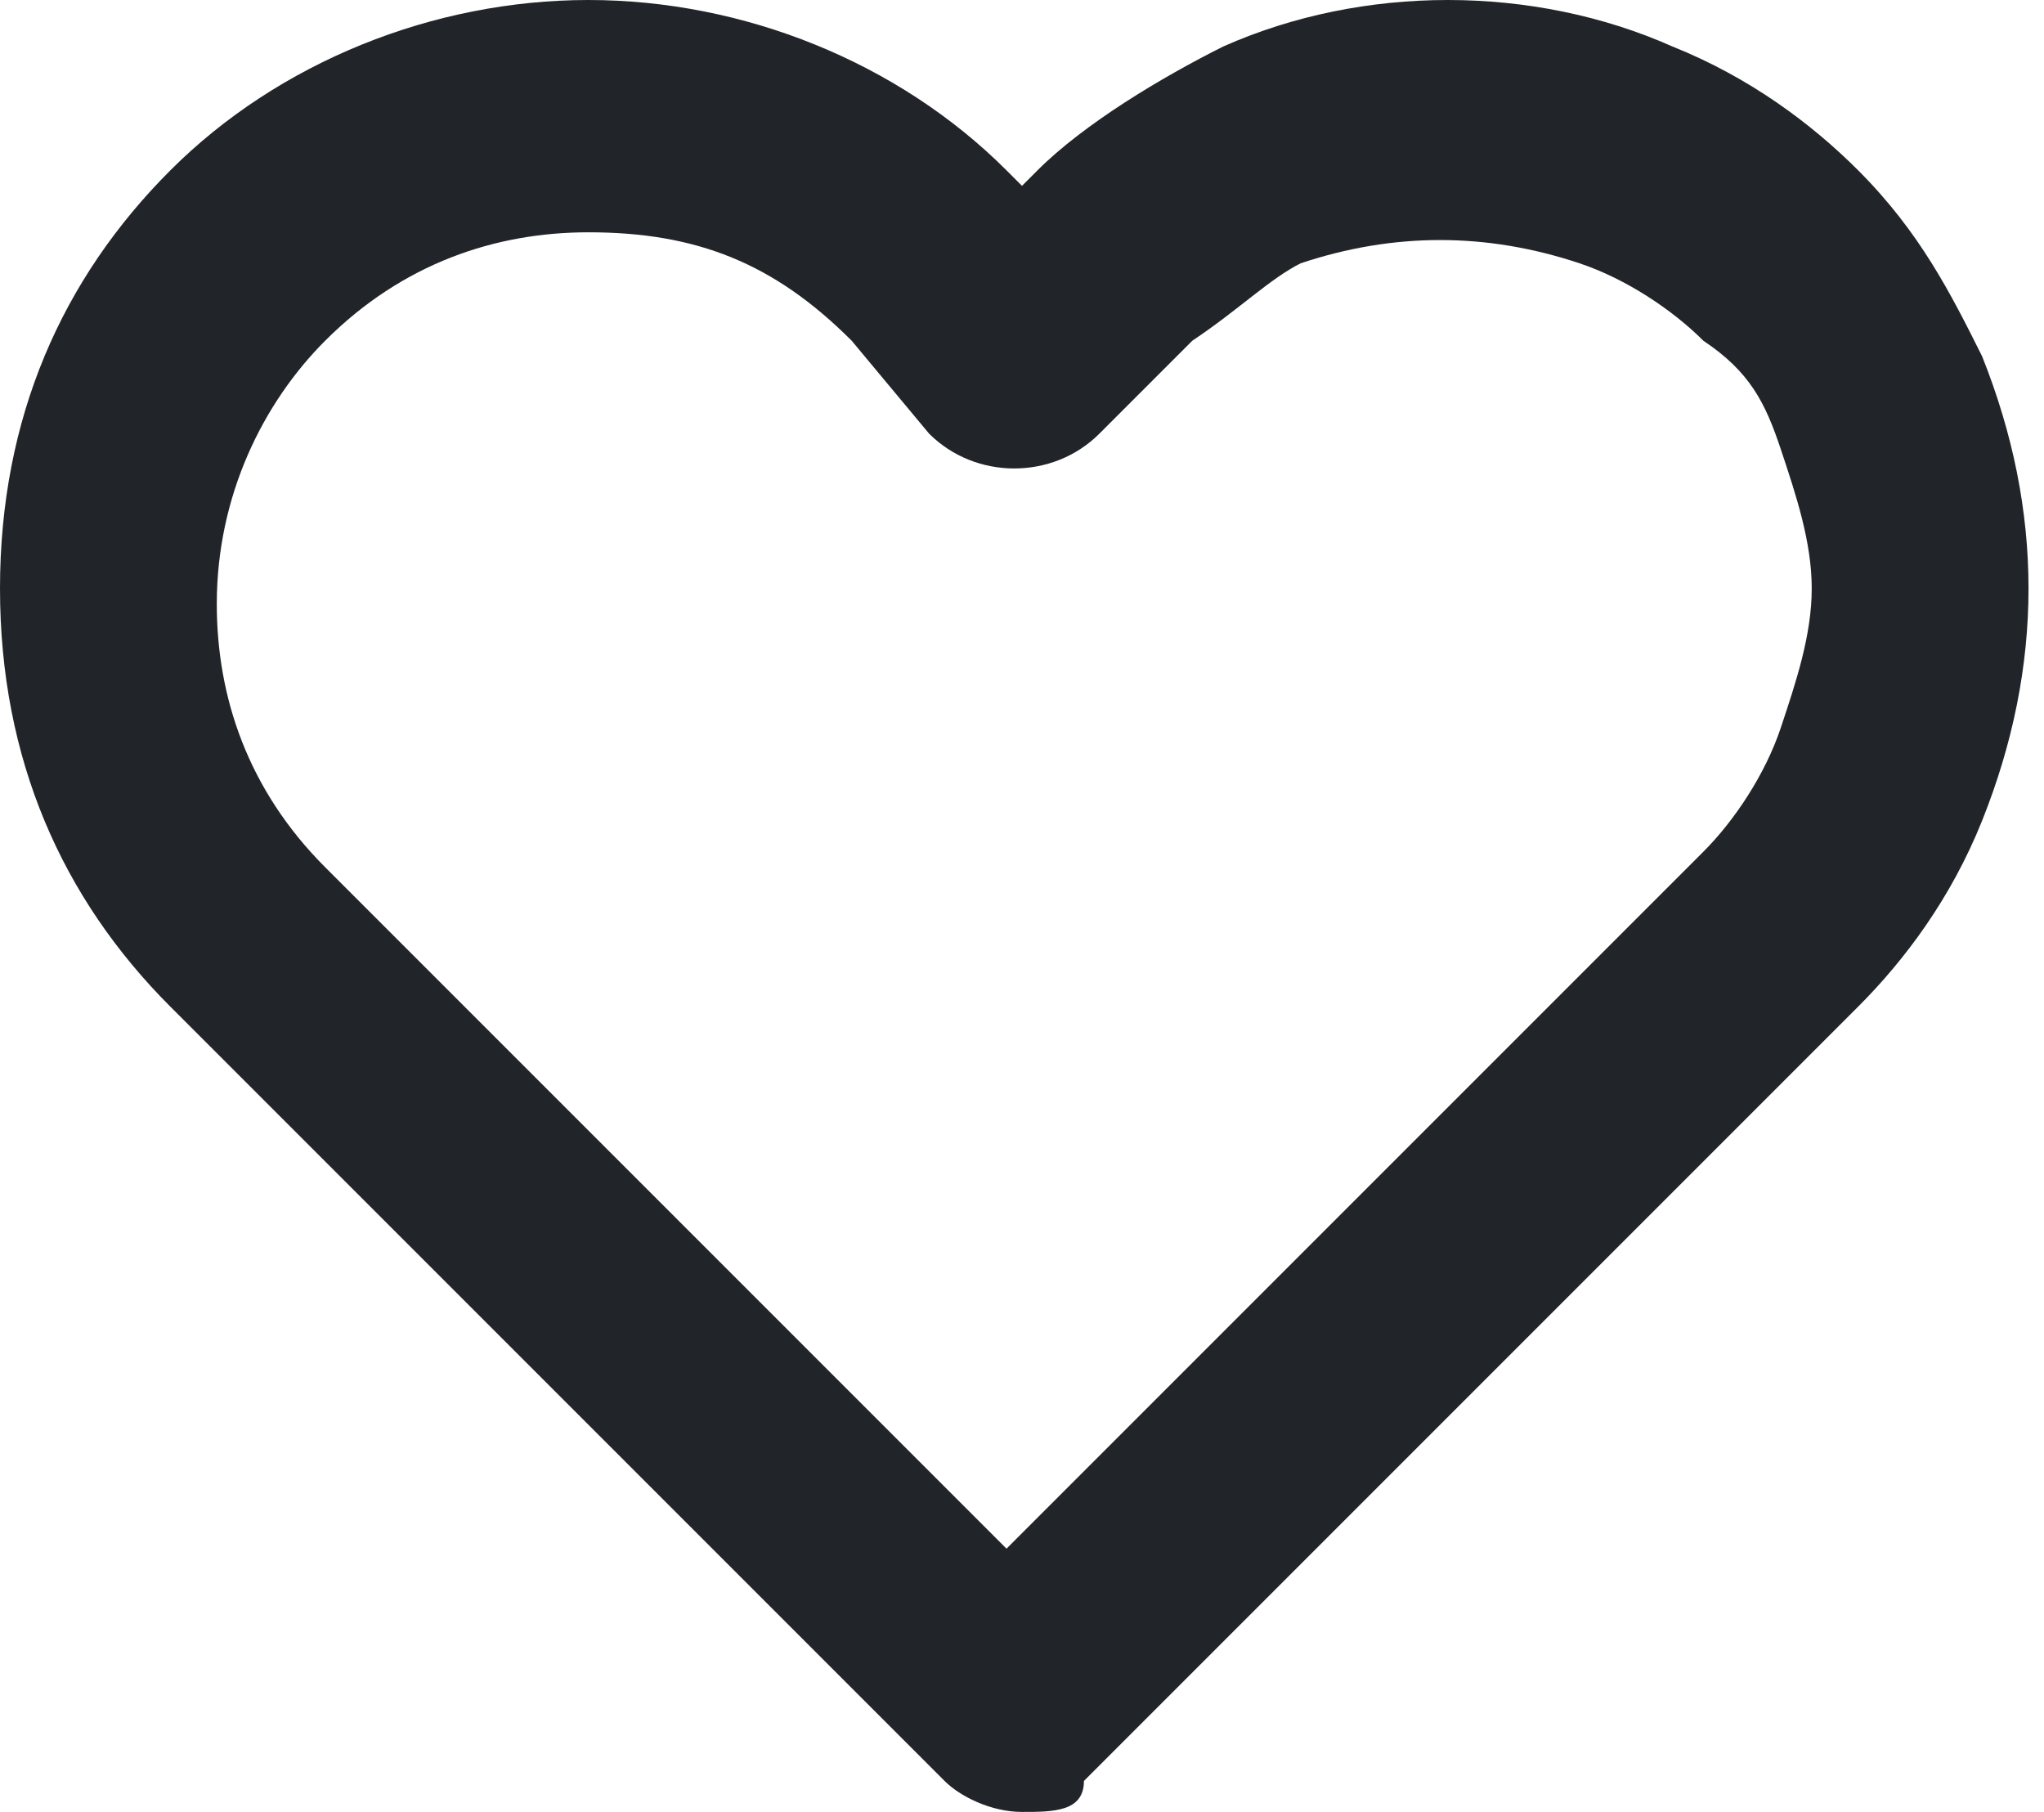 <svg enable-background="new 0 0 13.2 11.7" viewBox="0 0 13.2 11.7" xmlns="http://www.w3.org/2000/svg"><path d="m6.6 11.7c-.2 0-.4-.1-.5-.2l-5-5c-.7-.7-1.1-1.6-1.1-2.7s.4-2 1.1-2.7c.7-.7 1.7-1.1 2.7-1.1s2 .4 2.7 1.1l.1.1.1-.1c.3-.3.8-.6 1.2-.8.9-.4 2-.4 2.9 0 .5.2.9.5 1.2.8.4.4.6.8.8 1.2.2.5.3 1 .3 1.5s-.1 1-.3 1.5-.5.9-.8 1.2l-5 5c0 .2-.2.2-.4.2zm-2.8-10.2c-.6 0-1.2.2-1.7.7-.4.4-.7 1-.7 1.7 0 .6.2 1.2.7 1.7l4.4 4.4 4.5-4.5c.2-.2.4-.5.5-.8s.2-.6.2-.9-.1-.6-.2-.9-.2-.5-.5-.7c-.2-.2-.5-.4-.8-.5-.6-.2-1.2-.2-1.8 0-.2.1-.4.3-.7.5l-.6.6c-.3.3-.8.3-1.1 0l-.5-.6c-.5-.5-1-.7-1.7-.7z" fill="#212529"/></svg>
